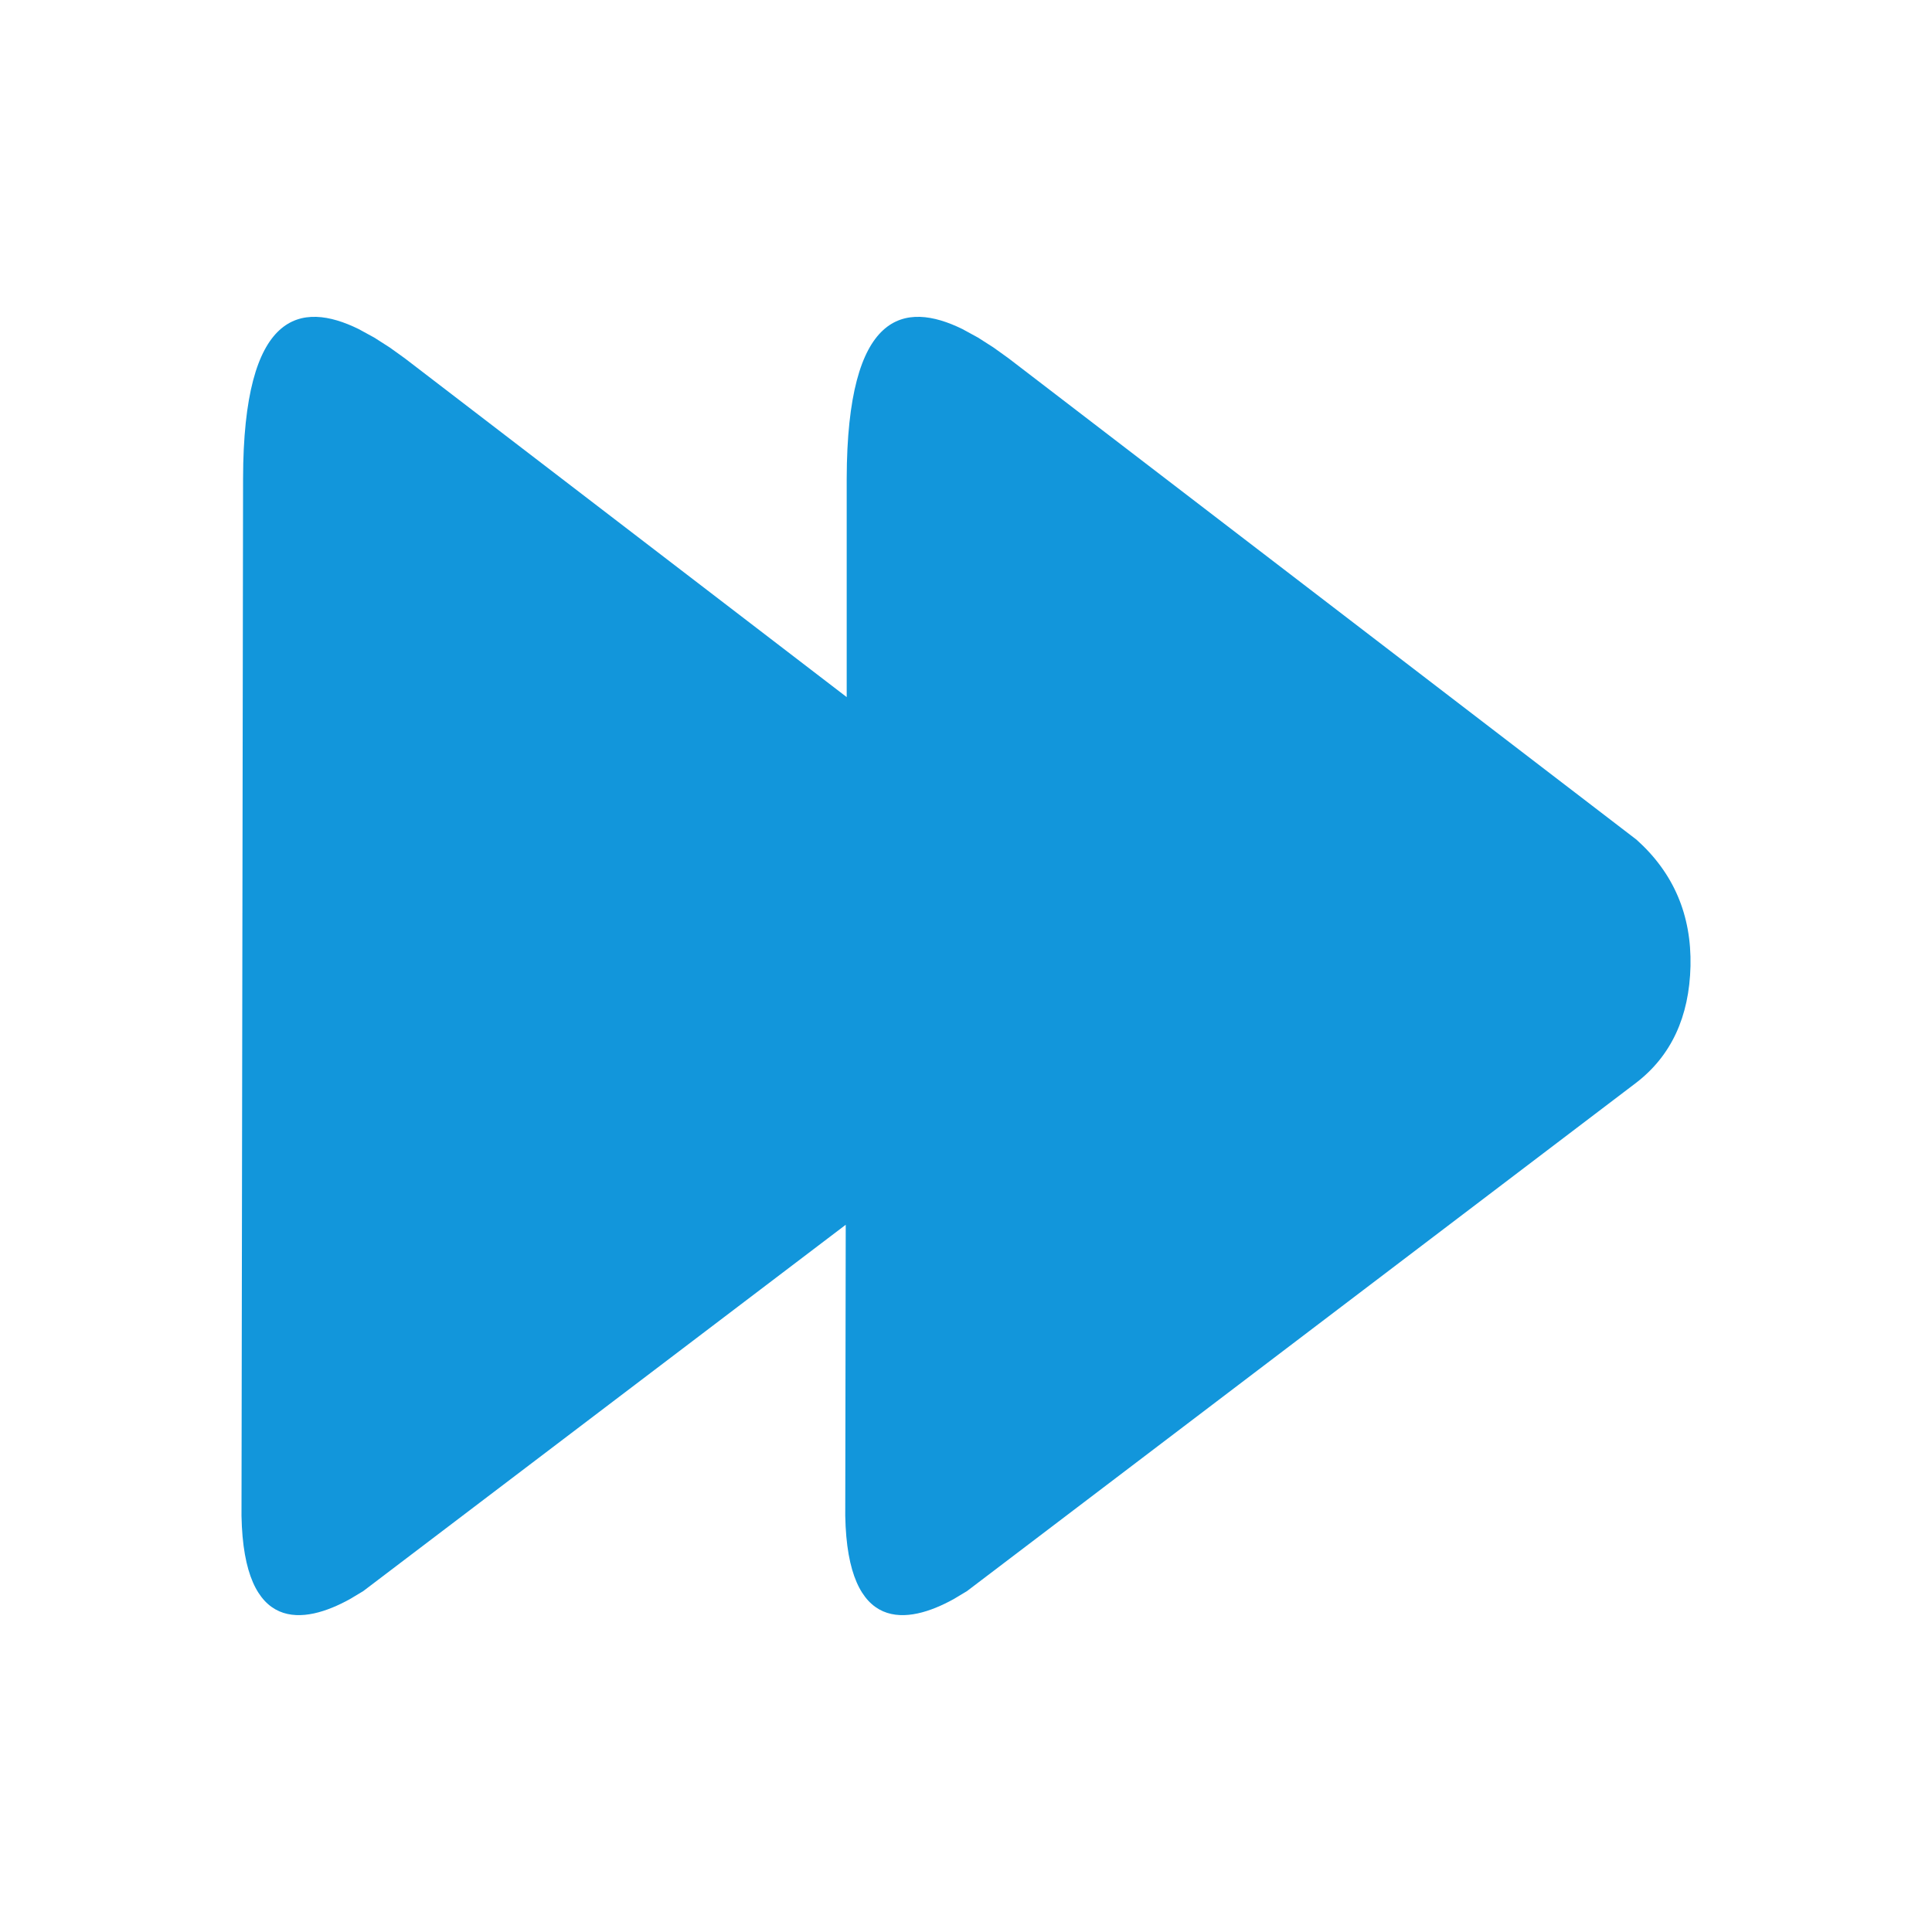 <?xml version="1.0" standalone="no"?><!DOCTYPE svg PUBLIC "-//W3C//DTD SVG 1.1//EN" "http://www.w3.org/Graphics/SVG/1.1/DTD/svg11.dtd"><svg t="1711697879234" class="icon" viewBox="0 0 1024 1024" version="1.1" xmlns="http://www.w3.org/2000/svg" p-id="1940" xmlns:xlink="http://www.w3.org/1999/xlink" width="200" height="200"><path d="M510.08 174.4l8.32 4.544 8.192 5.248 7.936 5.696 332.864 255.168c19.712 17.664 29.184 40 28.608 66.944-0.64 26.944-10.24 47.616-28.8 61.888l-354.688 269.44-7.04 4.224c-24.32 13.44-56.32 18.56-57.472-44.16l0.256-154.24-255.744 194.176-7.04 4.224c-24.32 13.44-56.32 18.56-57.472-44.16l0.832-549.696c0.128-89.088 30.72-94.272 61.248-79.296l8.32 4.544 8.192 5.248 7.936 5.696 234.24 179.584V253.696c0.192-89.088 30.72-94.272 61.312-79.296z" fill="#1296db" p-id="1941"></path></svg>